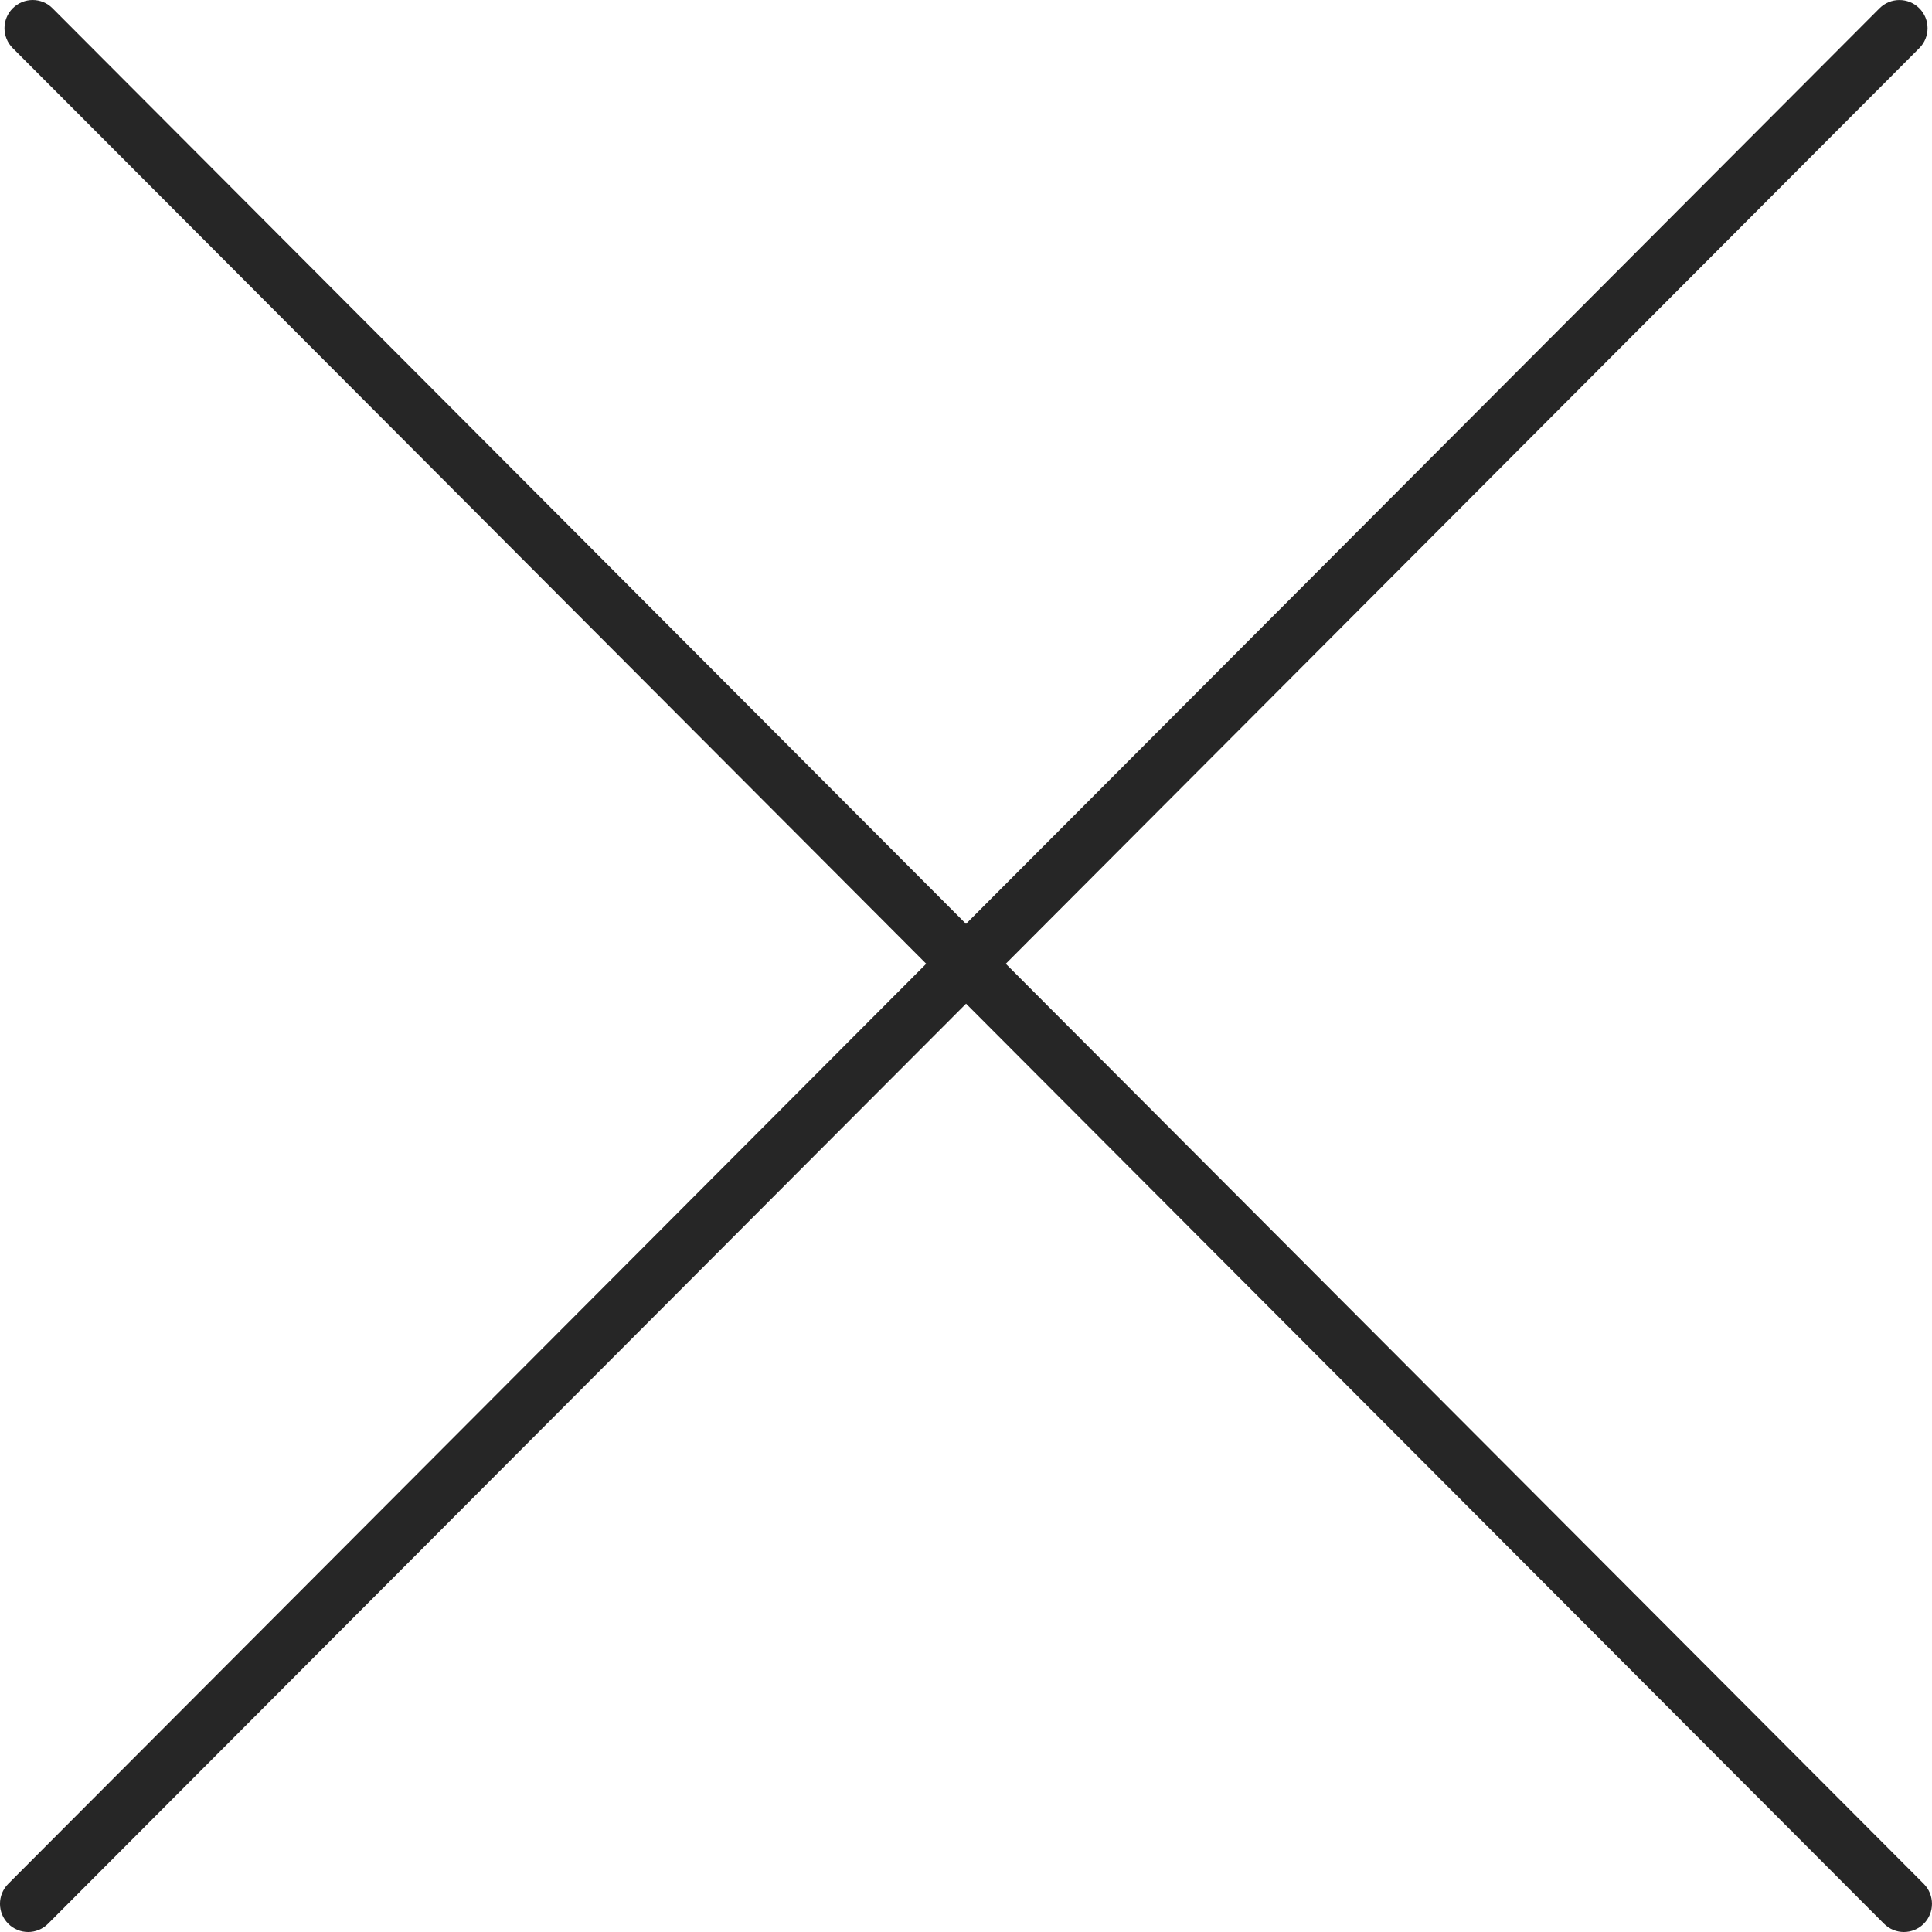 <svg width="32" height="32" viewBox="0 0 32 32" fill="none" xmlns="http://www.w3.org/2000/svg">
<path id="Vector" d="M31.863 31.202L16.659 15.963L31.79 0.797C31.972 0.615 31.972 0.319 31.79 0.137C31.608 -0.045 31.313 -0.045 31.131 0.137L16 15.302L0.87 0.137C0.688 -0.046 0.394 -0.045 0.211 0.137C0.029 0.319 0.029 0.615 0.211 0.797L15.341 15.963L0.137 31.202C-0.046 31.385 -0.046 31.681 0.137 31.863C0.227 31.954 0.347 32 0.466 32C0.586 32 0.705 31.954 0.796 31.863L16.001 16.624L31.205 31.863C31.296 31.954 31.415 32 31.534 32C31.654 32 31.773 31.954 31.864 31.863C32.045 31.681 32.045 31.385 31.863 31.202Z" fill="#262626"/>
</svg>
